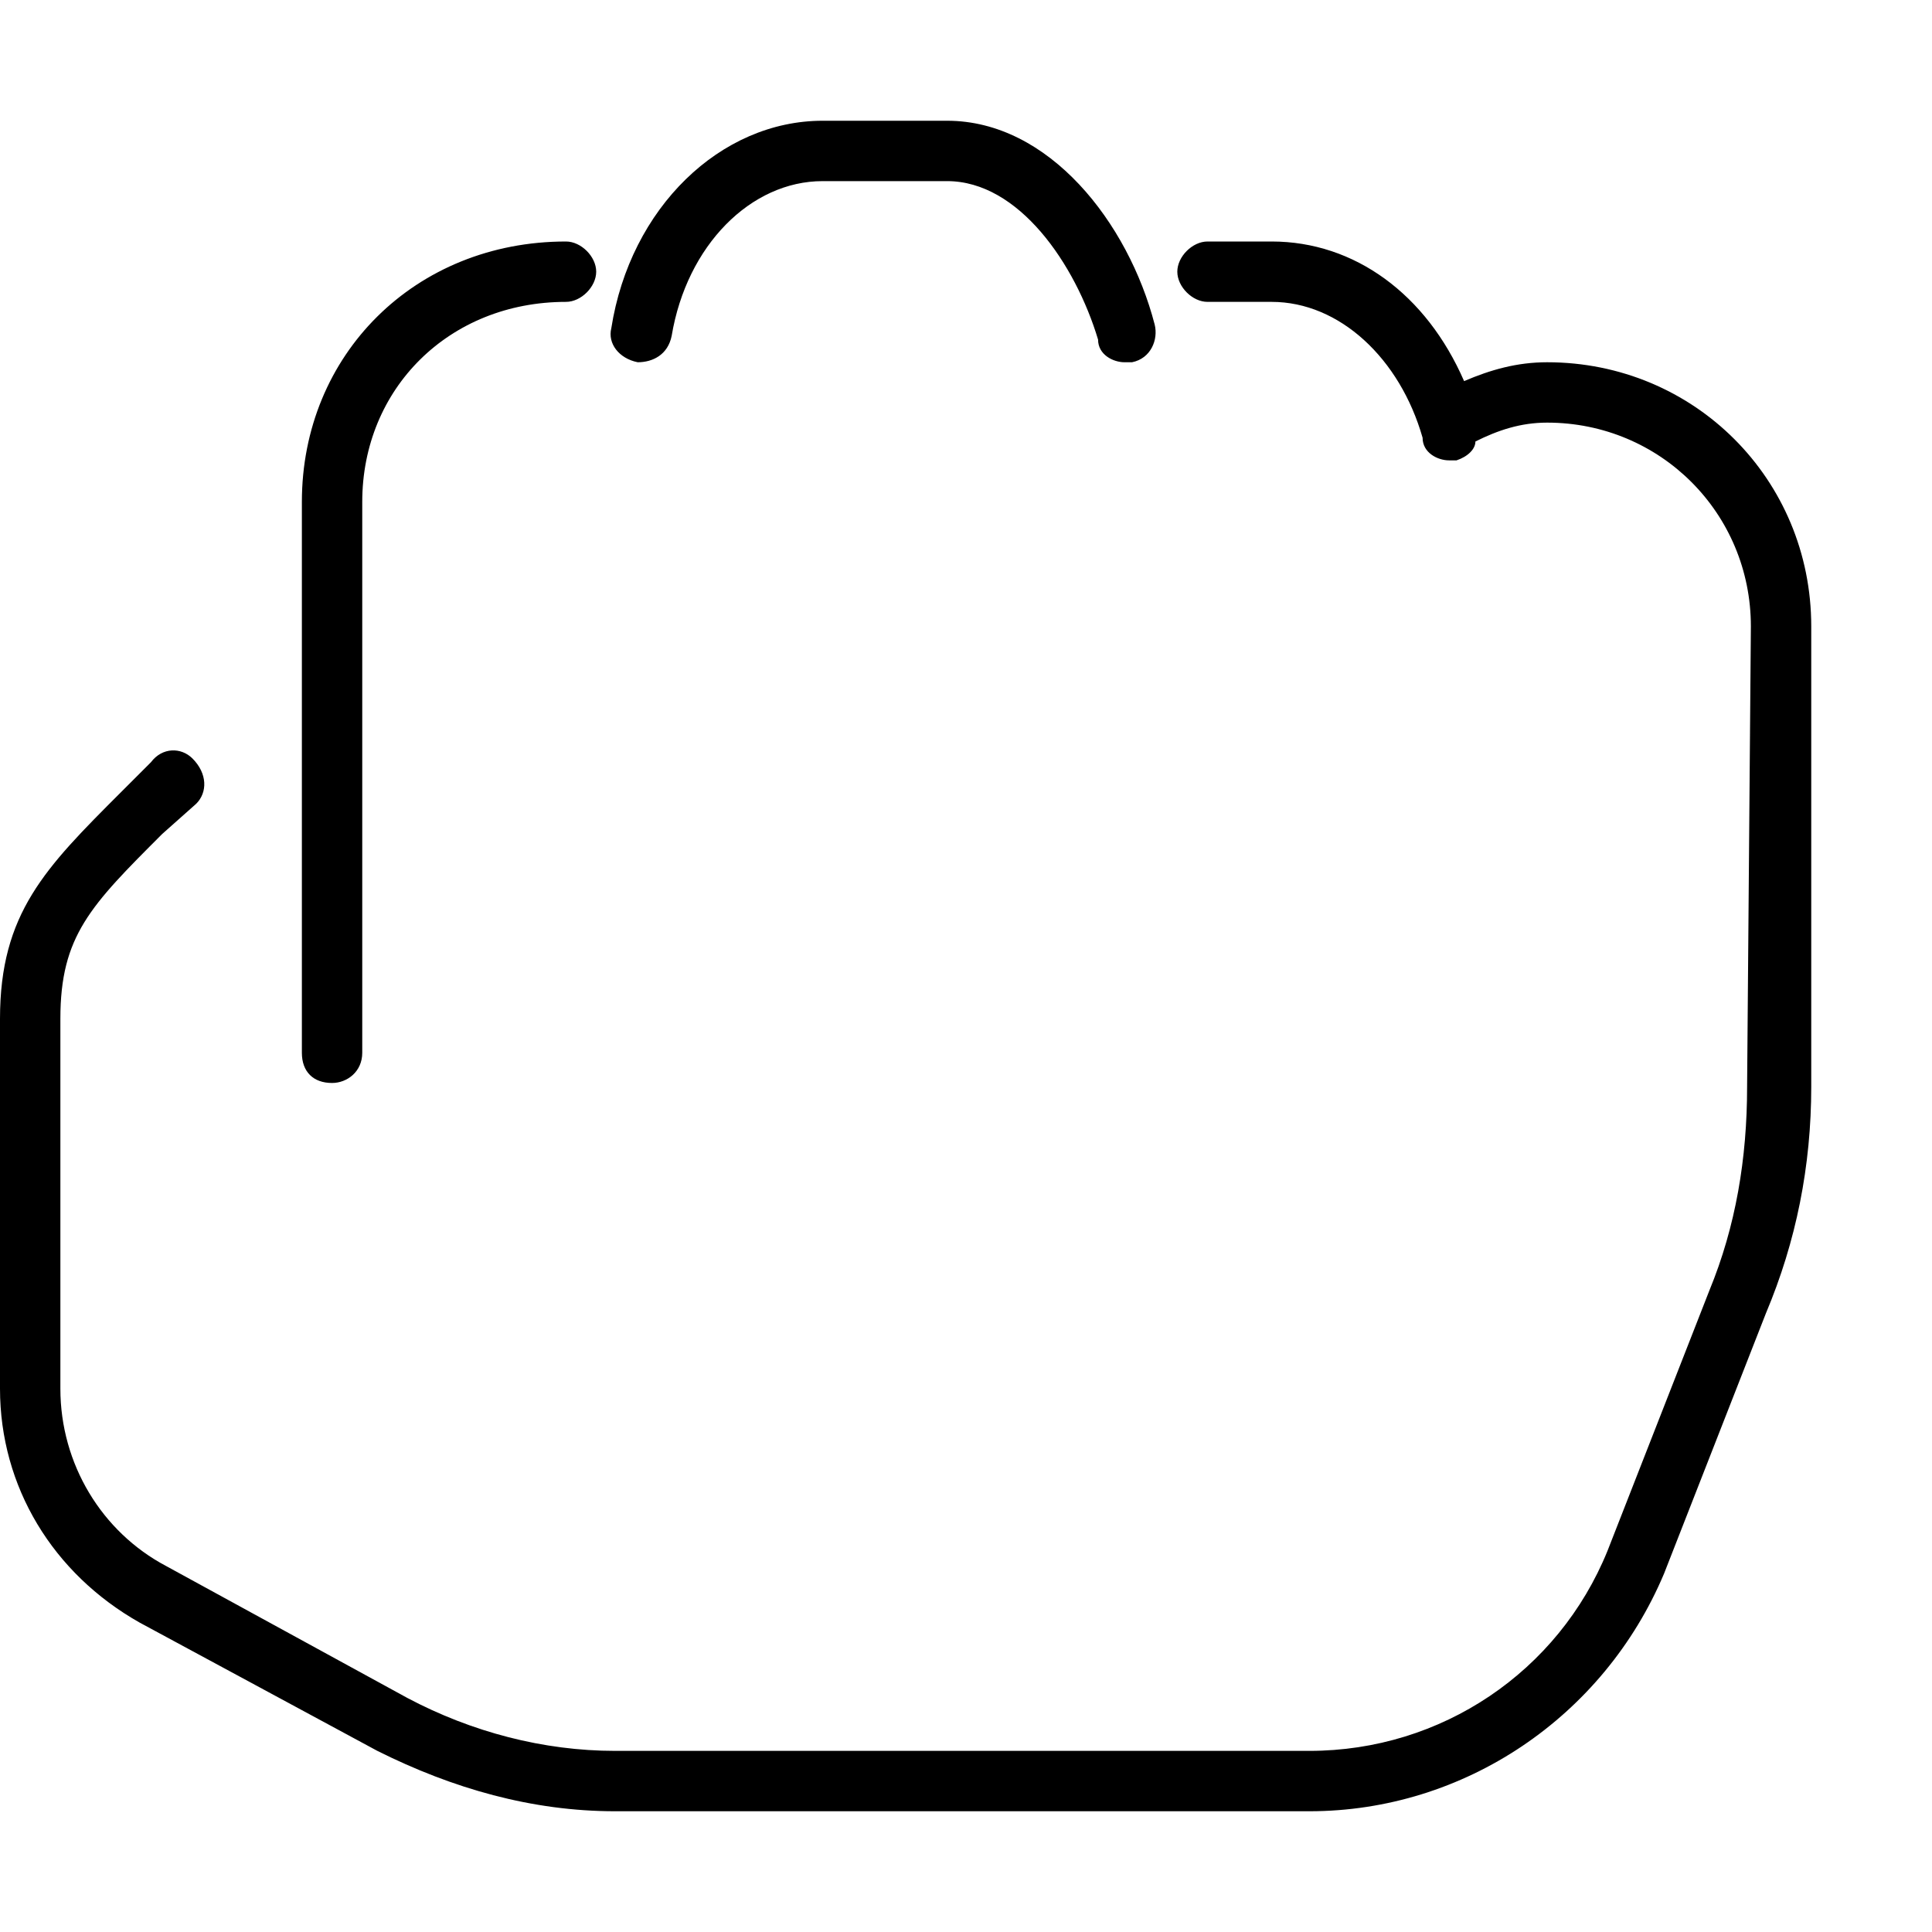<svg xmlns="http://www.w3.org/2000/svg" viewBox="0 0 512 512"><!-- Font Awesome Pro 6.0.0-alpha1 by @fontawesome - https://fontawesome.com License - https://fontawesome.com/license (Commercial License) --><path d="M88 287C92 287 96 284 96 279V133C96 103 119 80 150 80C154 80 158 76 158 72S154 64 150 64C110 64 80 94 80 133V279C80 284 83 287 88 287ZM169 96C173 96 177 94 178 89C182 65 199 48 218 48H251C270 48 285 70 291 90C291 94 295 96 298 96C299 96 300 96 300 96C305 95 307 90 306 86C299 59 278 32 251 32H218C191 32 167 55 162 87C161 91 164 95 169 96ZM410 96C402 96 395 98 388 101C378 78 359 64 337 64H320C316 64 312 68 312 72S316 80 320 80H337C355 80 371 95 377 116C377 120 381 122 384 122C385 122 386 122 386 122C389 121 391 119 391 117C397 114 403 112 410 112C440 112 464 136 464 166L463 288C463 307 460 325 453 342L426 411C413 443 382 464 347 464H163C144 464 125 459 108 450L44 415C27 406 16 388 16 368V270C16 248 24 240 43 221L52 213C55 210 55 205 51 201C48 198 43 198 40 202L32 210C12 230 0 242 0 270V368C0 394 14 417 37 430L100 464C120 474 141 480 163 480H347C388 480 425 455 441 417L468 348C476 329 480 309 480 288L480 166C480 127 449 96 410 96Z"/></svg>